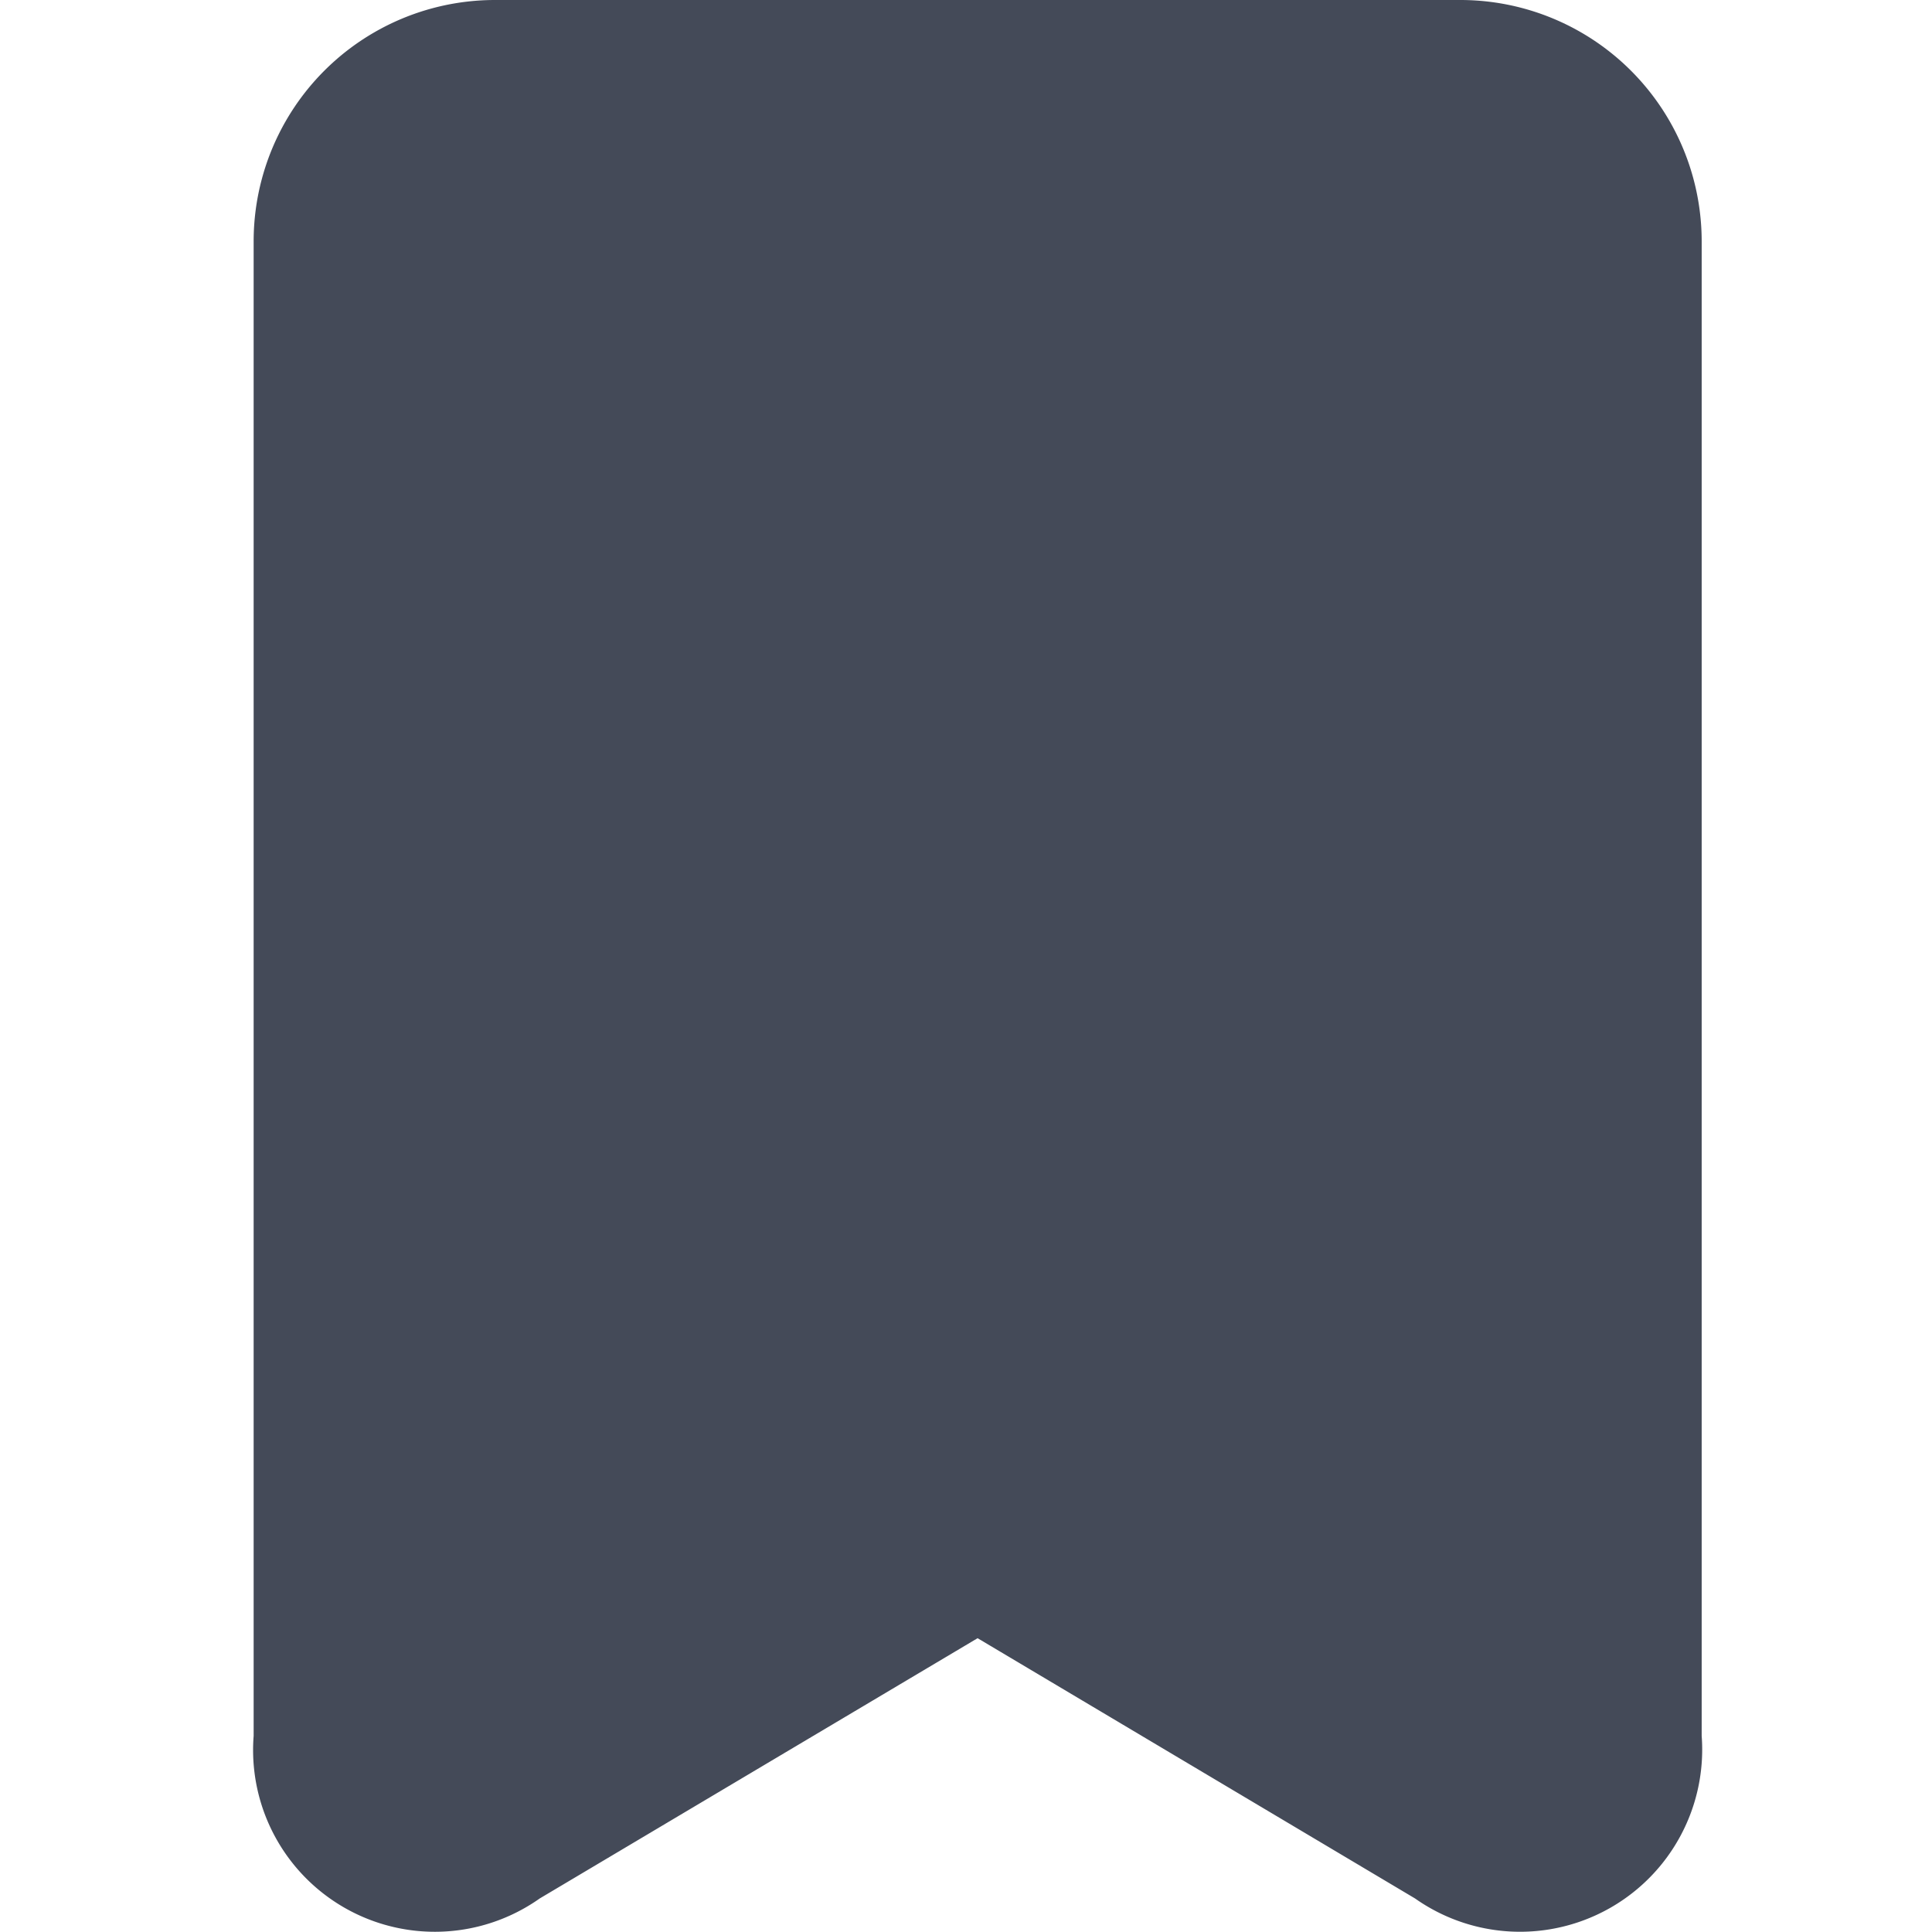 <svg id="BeBold" xmlns="http://www.w3.org/2000/svg" viewBox="0 0 14 14"><defs><style>.cls-1{fill:#444a58;fill-rule:evenodd;}</style></defs><path id="Bookmark" class="cls-1" d="M1.838,12.579a1.317,1.317,0,0,0,2.073,1.178l3.173-1.886,3.17,1.886a1.32,1.32,0,0,0,2.077-1.178V1.75A1.749,1.749,0,0,0,10.581,0H3.587A1.749,1.749,0,0,0,1.838,1.75V12.579Z"/></svg>